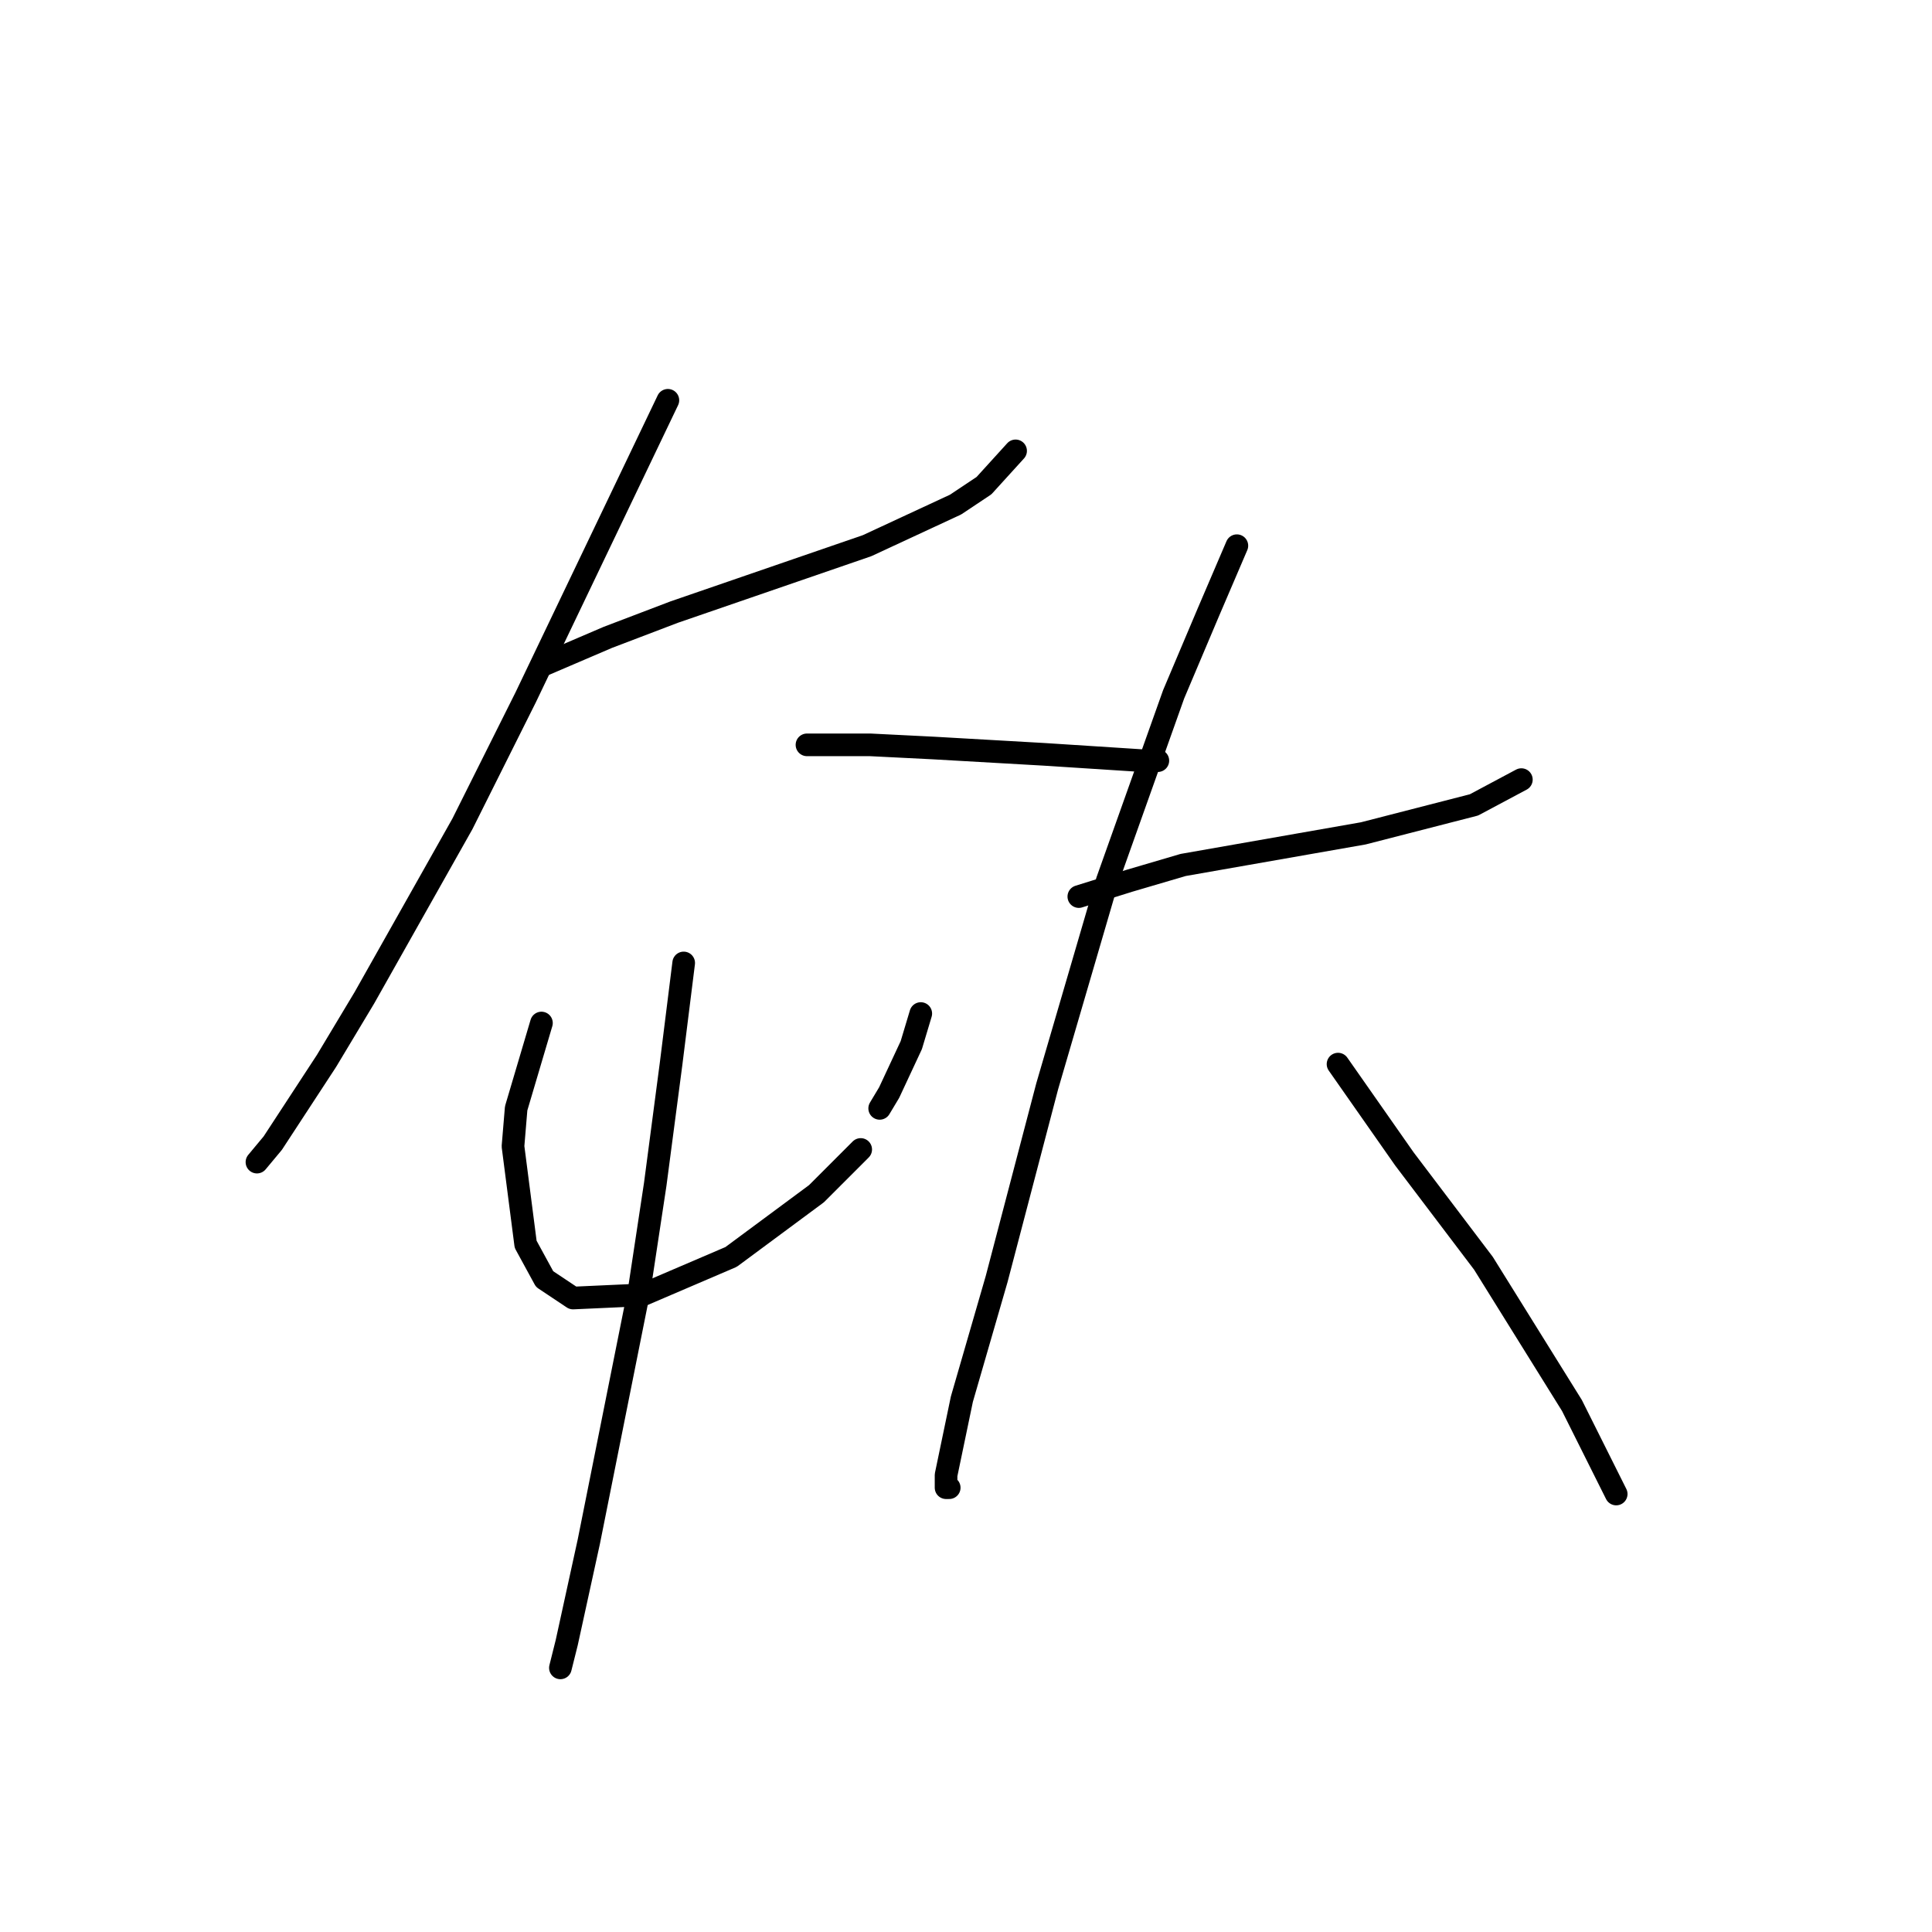 <?xml version="1.0" standalone="no"?>
    <svg width="256" height="256" xmlns="http://www.w3.org/2000/svg" version="1.1">
    <polyline stroke="black" stroke-width="3" stroke-linecap="round" fill="transparent" stroke-linejoin="round" points="71.744 88.225 80.54 84.455 89.336 81.104 114.886 72.308 126.614 66.863 130.384 64.35 134.572 59.742 134.572 59.742 " />
        <polyline stroke="black" stroke-width="3" stroke-linecap="round" fill="transparent" stroke-linejoin="round" points="88.498 53.041 69.65 92.413 61.273 109.167 48.288 132.205 43.262 140.582 36.141 151.472 34.047 153.985 34.047 153.985 " />
        <polyline stroke="black" stroke-width="3" stroke-linecap="round" fill="transparent" stroke-linejoin="round" points="106.928 98.696 115.305 98.696 123.682 99.115 138.342 99.953 151.327 100.79 153.421 100.79 153.421 100.79 " />
        <polyline stroke="black" stroke-width="3" stroke-linecap="round" fill="transparent" stroke-linejoin="round" points="71.744 135.555 68.393 146.865 67.974 151.891 69.65 164.875 72.163 169.483 75.933 171.996 85.147 171.577 96.875 166.551 108.184 158.174 114.048 152.31 114.048 152.31 " />
        <polyline stroke="black" stroke-width="3" stroke-linecap="round" fill="transparent" stroke-linejoin="round" points="122.007 134.299 120.75 138.487 117.818 144.77 116.562 146.865 116.562 146.865 " />
        <polyline stroke="black" stroke-width="3" stroke-linecap="round" fill="transparent" stroke-linejoin="round" points="90.592 127.597 88.917 141.001 86.823 156.917 84.729 170.739 78.027 204.248 75.095 217.651 74.257 221.002 74.257 221.002 " />
        <polyline stroke="black" stroke-width="3" stroke-linecap="round" fill="transparent" stroke-linejoin="round" points="142.95 118.801 149.651 116.707 156.772 114.613 180.647 110.424 195.307 106.654 201.589 103.303 201.589 103.303 " />
        <polyline stroke="black" stroke-width="3" stroke-linecap="round" fill="transparent" stroke-linejoin="round" points="163.892 72.308 160.123 81.104 155.515 91.994 146.719 116.707 138.761 143.933 132.059 169.483 127.452 185.399 125.358 195.452 125.358 197.127 125.776 197.127 125.776 197.127 " />
        <polyline stroke="black" stroke-width="3" stroke-linecap="round" fill="transparent" stroke-linejoin="round" points="177.296 141.001 186.092 153.566 196.563 167.388 208.291 186.237 214.155 197.965 214.155 197.965 " />
        </svg>